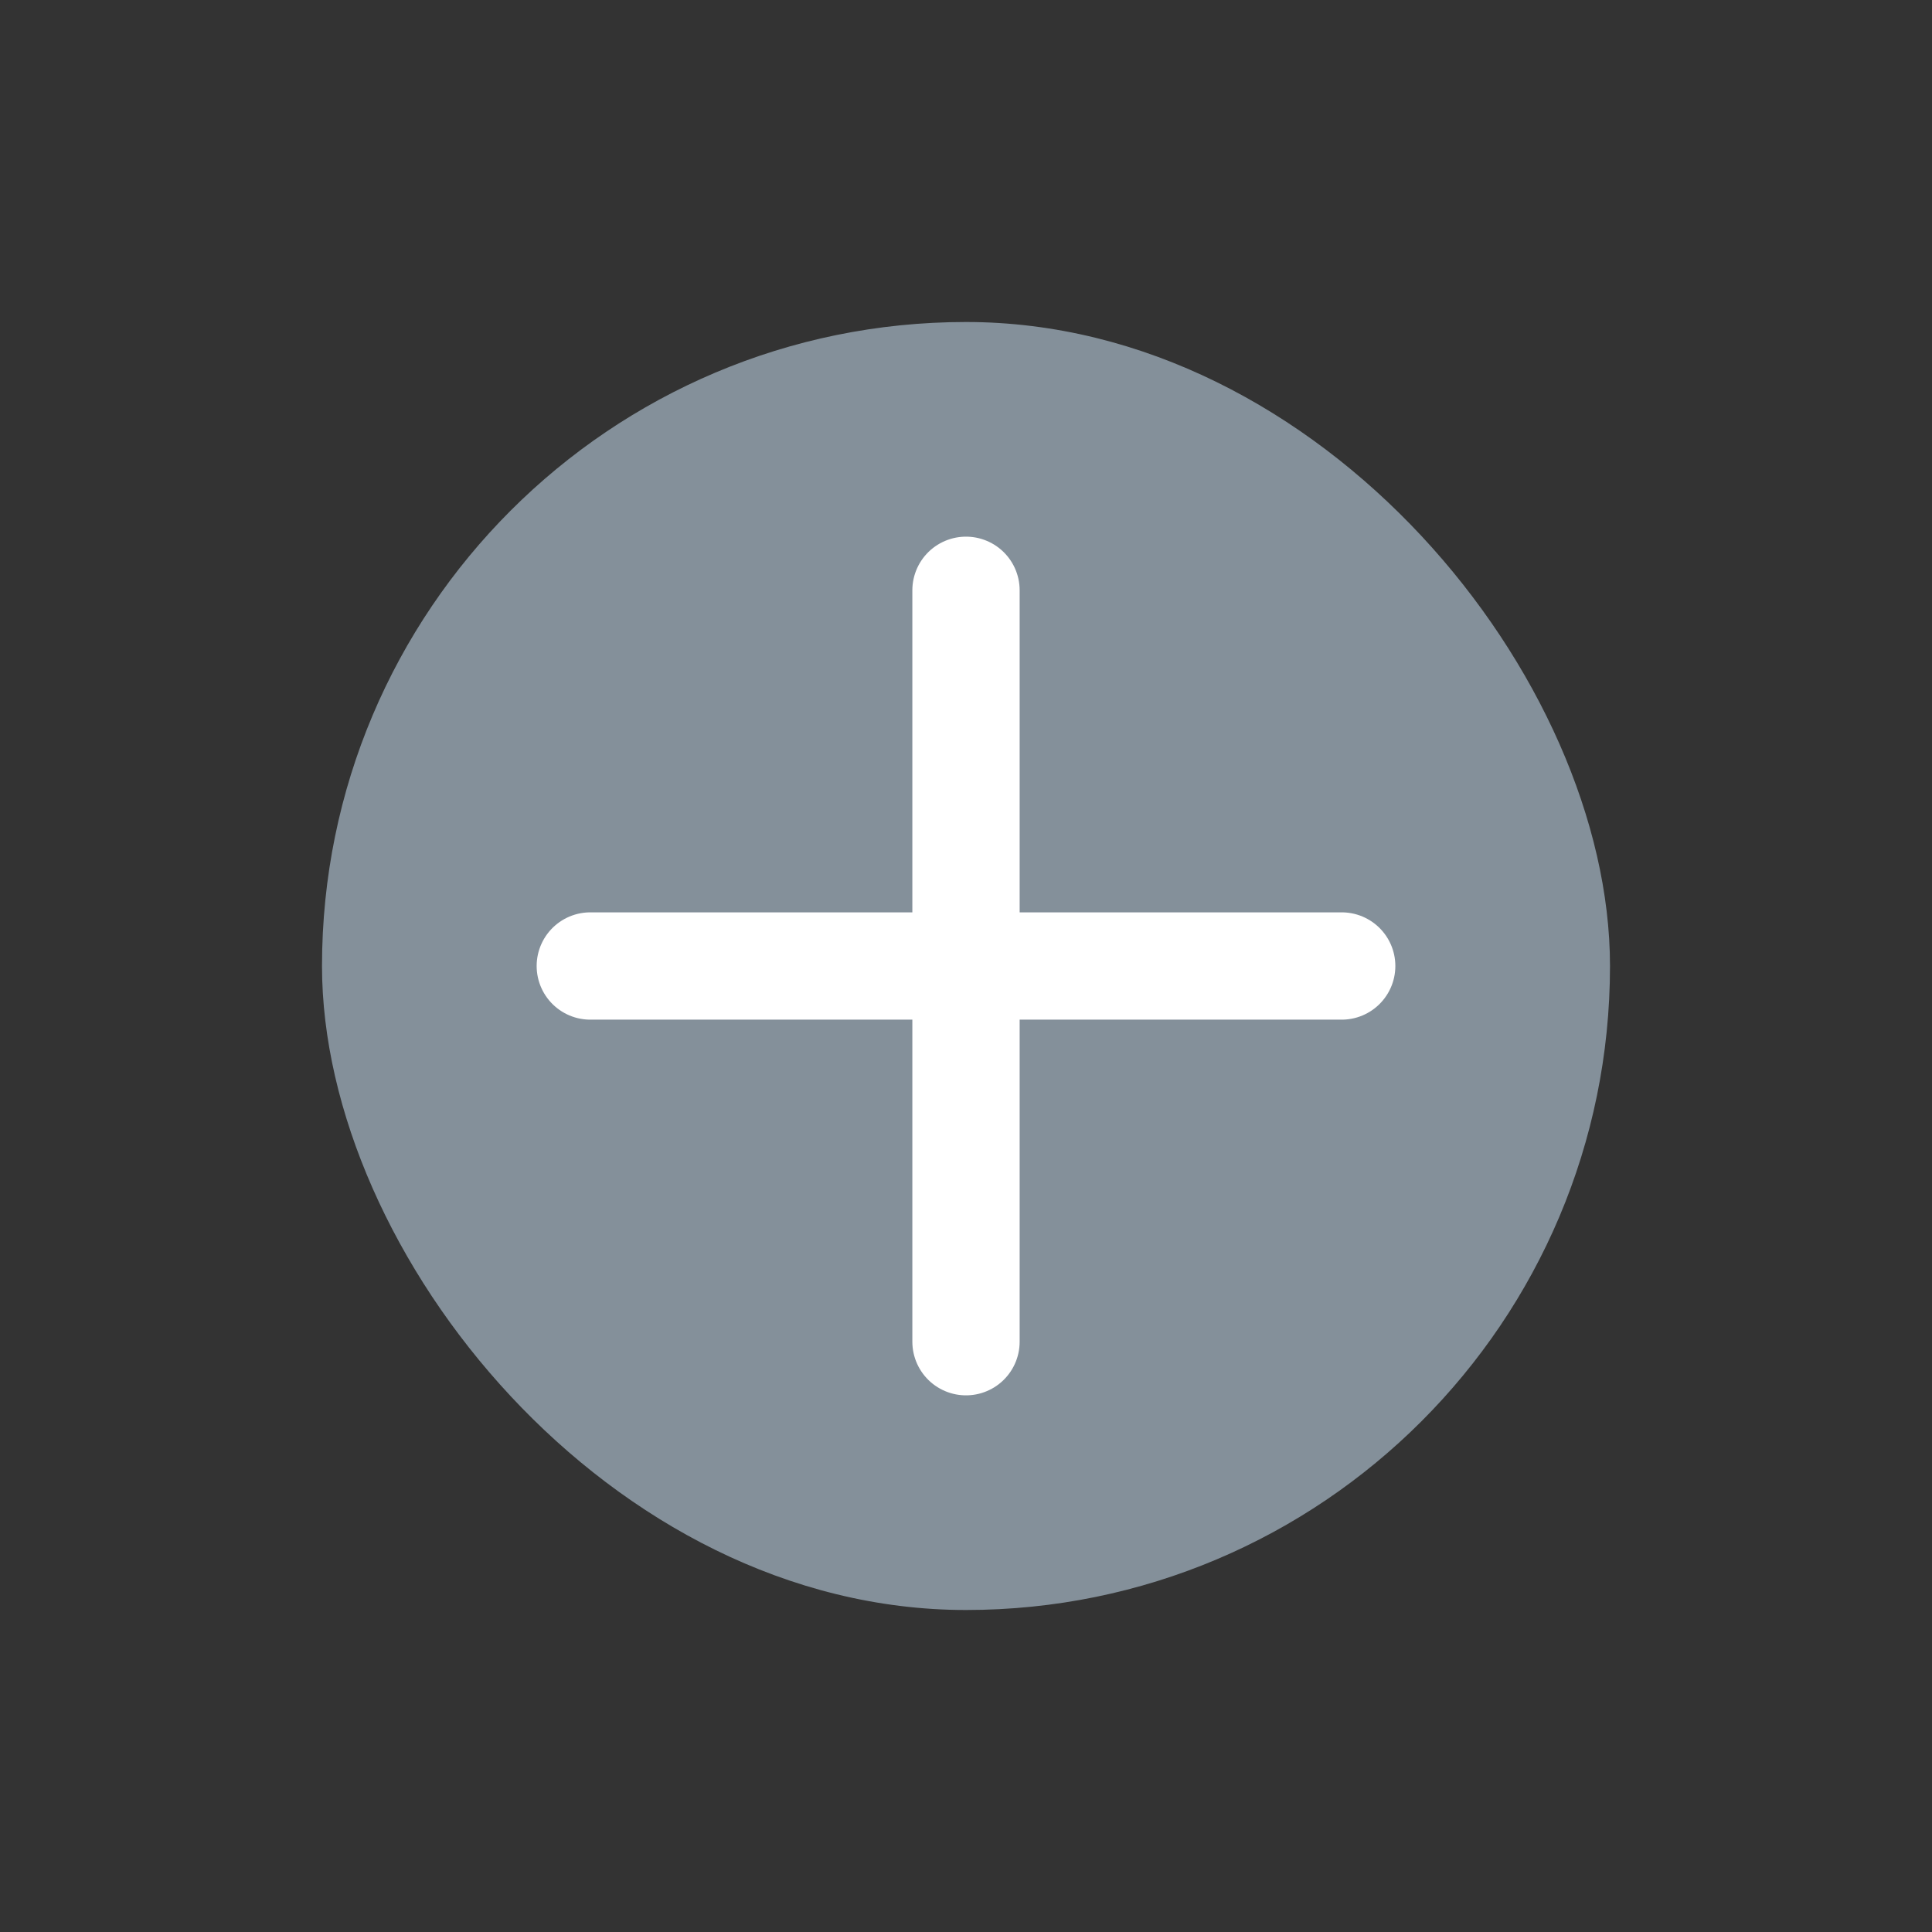 <svg width="24" height="24" viewBox="0 0 24 24" fill="none" xmlns="http://www.w3.org/2000/svg">
<rect x="0" y="0" width="24" height="24" fill="#333333" stroke="none"/>
<g clip-path="url(#clip0_249_1854)">
<rect x="4" y="4" width="16" height="16" rx="8" fill="#84909A"/>
<path d="M12 7.333V16.667M7.333 12H16.667" stroke="white" stroke-width="1.333" stroke-linecap="round" stroke-linejoin="round"/>
</g>
<defs>
<clipPath id="clip0_249_1854">
<rect width="24" height="24" fill="white"/>
</clipPath>
</defs>
</svg>
